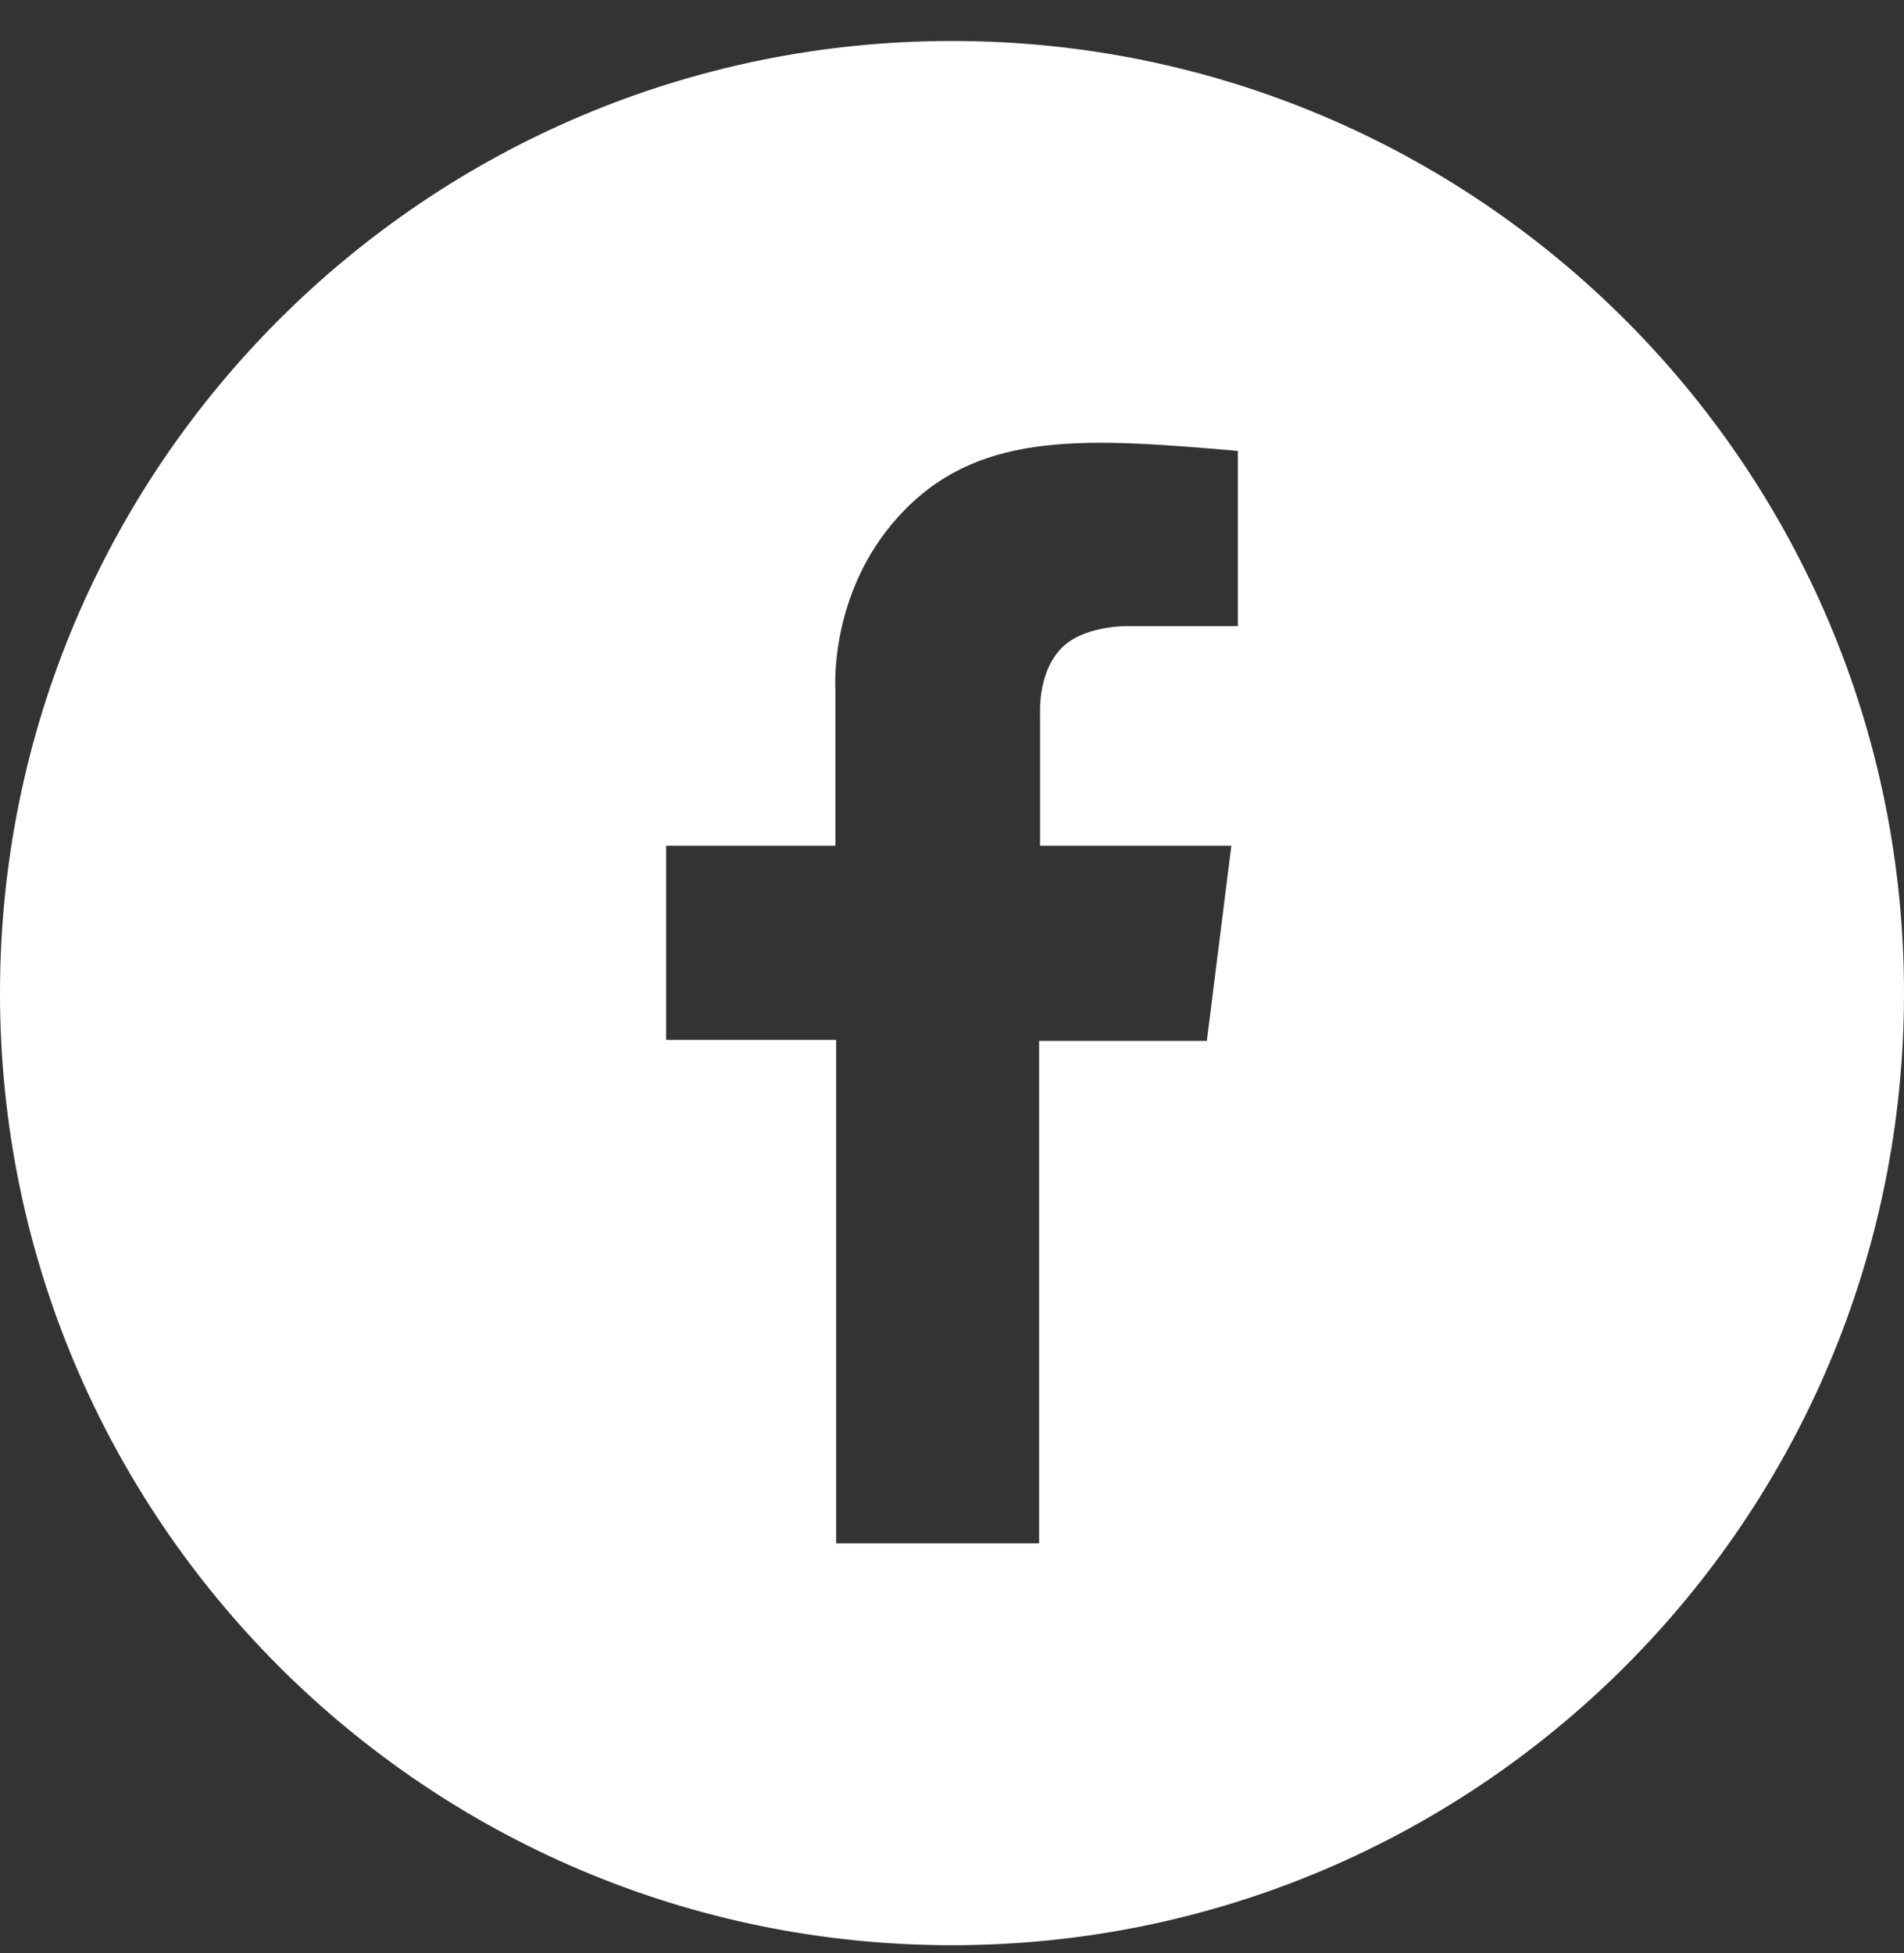 <?xml version="1.0" encoding="UTF-8" standalone="no"?>
<svg width="39px" height="40px" viewBox="0 0 39 40" version="1.1" xmlns="http://www.w3.org/2000/svg" xmlns:xlink="http://www.w3.org/1999/xlink" xmlns:sketch="http://www.bohemiancoding.com/sketch/ns">
    <rect x="0" y="0" width="39" height="40" fill="#333333" stroke="none"/>
    <!-- Generator: bin/sketchtool 1.4 (305) - http://www.bohemiancoding.com/sketch -->
    <title>Fill 5</title>
    <desc>Created with bin/sketchtool.</desc>
    <defs></defs>
    <g id="Homepage" stroke="none" stroke-width="1" fill="none" fill-rule="evenodd" sketch:type="MSPage">
        <g id="Landing-Page-3" sketch:type="MSArtboardGroup" transform="translate(-1191, -3581)" fill="#FFFFFF">
            <g id="Footer-Copy" sketch:type="MSLayerGroup" transform="translate(0, 3409)">
                <g id="Social-Icons" transform="translate(1053, 172.839)" sketch:type="MSShapeGroup">
                    <g id="Imported-Layers">
                        <path d="M157.5,39 C168.269,39 177,30.269 177,19.5 C177,8.73 168.269,0 157.5,0 C146.731,0 138,8.73 138,19.5 C138,30.269 146.731,39 157.5,39 L157.5,39 Z M151.644,16.482 L155.112,16.482 L155.112,13.269 C155.112,13.269 154.966,11.167 156.562,9.573 C158.154,7.979 160.301,8.132 163.356,8.396 L163.356,11.984 L161.097,11.984 C161.097,11.984 160.148,11.964 159.702,12.478 C159.256,12.989 159.304,13.721 159.304,13.901 L159.304,16.482 L163.222,16.482 L162.72,20.479 L159.284,20.479 L159.284,30.771 L155.127,30.771 L155.127,20.459 L151.644,20.459 L151.644,16.482 L151.644,16.482 Z" id="Fill-5"></path>
                    </g>
                </g>
            </g>
        </g>
    </g>
</svg>